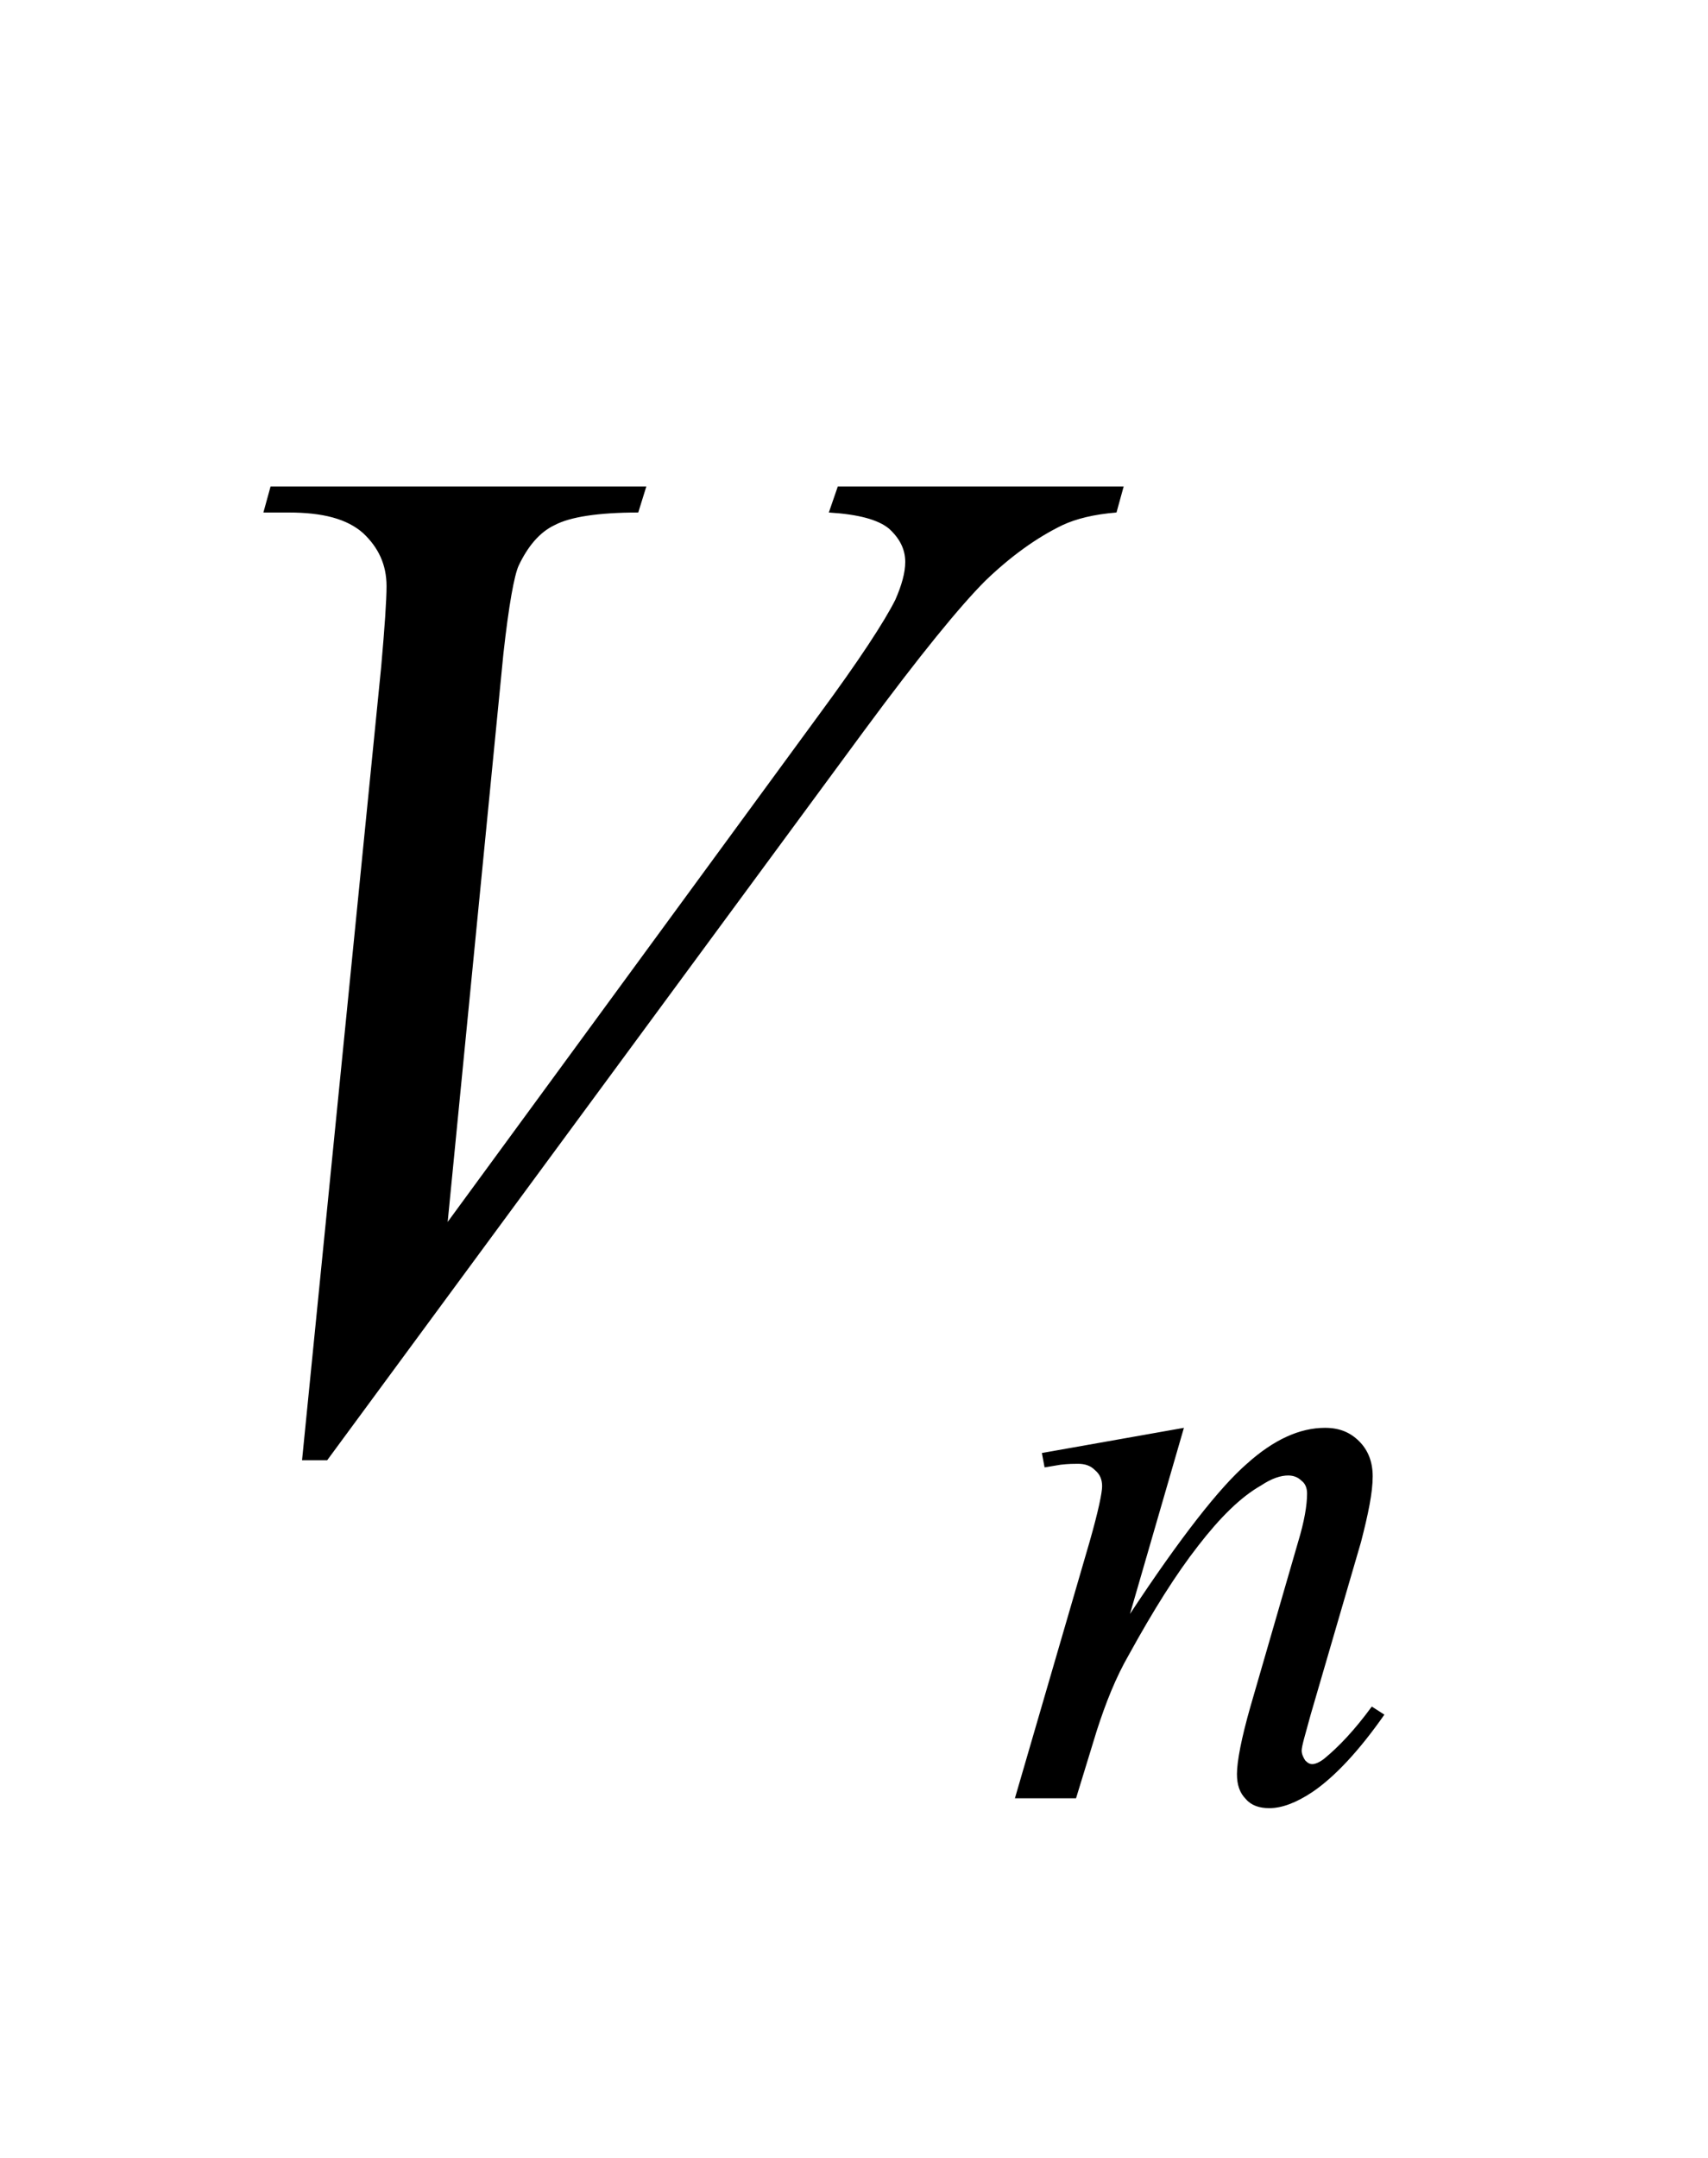 <svg width="19px" height="24px" viewBox="0 0 1900 2400" version="1.1" xmlns="http://www.w3.org/2000/svg" xmlns:xlink="http://www.w3.org/1999/xlink">
<path style="fill:#000000;fill-opacity:1.00;fill-rule:nonzero;stroke:none"  d="M 1317,1588 L 1257,1795 C 1313,1710 1357,1654 1387,1628 C 1417,1601 1446,1588 1474,1588 C 1490,1588 1502,1593 1512,1603 C 1522,1613 1527,1626 1527,1642 C 1527,1660 1522,1684 1514,1715 L 1458,1907 C 1452,1929 1448,1942 1448,1947 C 1448,1951 1450,1955 1452,1958 C 1455,1961 1457,1962 1460,1962 C 1463,1962 1468,1960 1473,1956 C 1489,1943 1507,1924 1526,1898 L 1540,1907 C 1512,1947 1485,1976 1460,1993 C 1442,2005 1426,2011 1412,2011 C 1401,2011 1392,2008 1386,2001 C 1379,1994 1376,1985 1376,1973 C 1376,1959 1381,1933 1391,1898 L 1444,1715 C 1451,1692 1454,1674 1454,1661 C 1454,1655 1452,1650 1448,1647 C 1444,1643 1439,1641 1433,1641 C 1425,1641 1415,1644 1403,1652 C 1380,1665 1357,1688 1333,1719 C 1308,1751 1283,1791 1256,1840 C 1241,1866 1230,1894 1220,1925 L 1197,2000 L 1129,2000 L 1212,1715 C 1222,1680 1226,1660 1226,1653 C 1226,1646 1224,1640 1218,1635 C 1213,1630 1207,1628 1199,1628 C 1195,1628 1189,1628 1180,1629 L 1162,1632 L 1159,1616 L 1317,1588 Z "  />
<path style="fill:#000000;fill-opacity:1.00;fill-rule:nonzero;stroke:none"  d="M 336,1624 L 424,742 C 428,697 430,667 430,652 C 430,628 421,609 404,593 C 386,577 359,570 321,570 L 293,570 L 301,541 L 719,541 L 710,570 C 665,570 634,575 617,584 C 600,592 587,608 577,629 C 572,640 566,673 560,727 L 498,1359 L 911,795 C 956,734 984,691 996,667 C 1003,651 1007,637 1007,625 C 1007,611 1001,599 989,588 C 977,578 955,572 922,570 L 932,541 L 1250,541 L 1242,570 C 1217,572 1197,577 1182,584 C 1153,598 1124,619 1096,646 C 1068,674 1023,729 961,813 L 364,1624 L 336,1624 Z "  />
</svg>